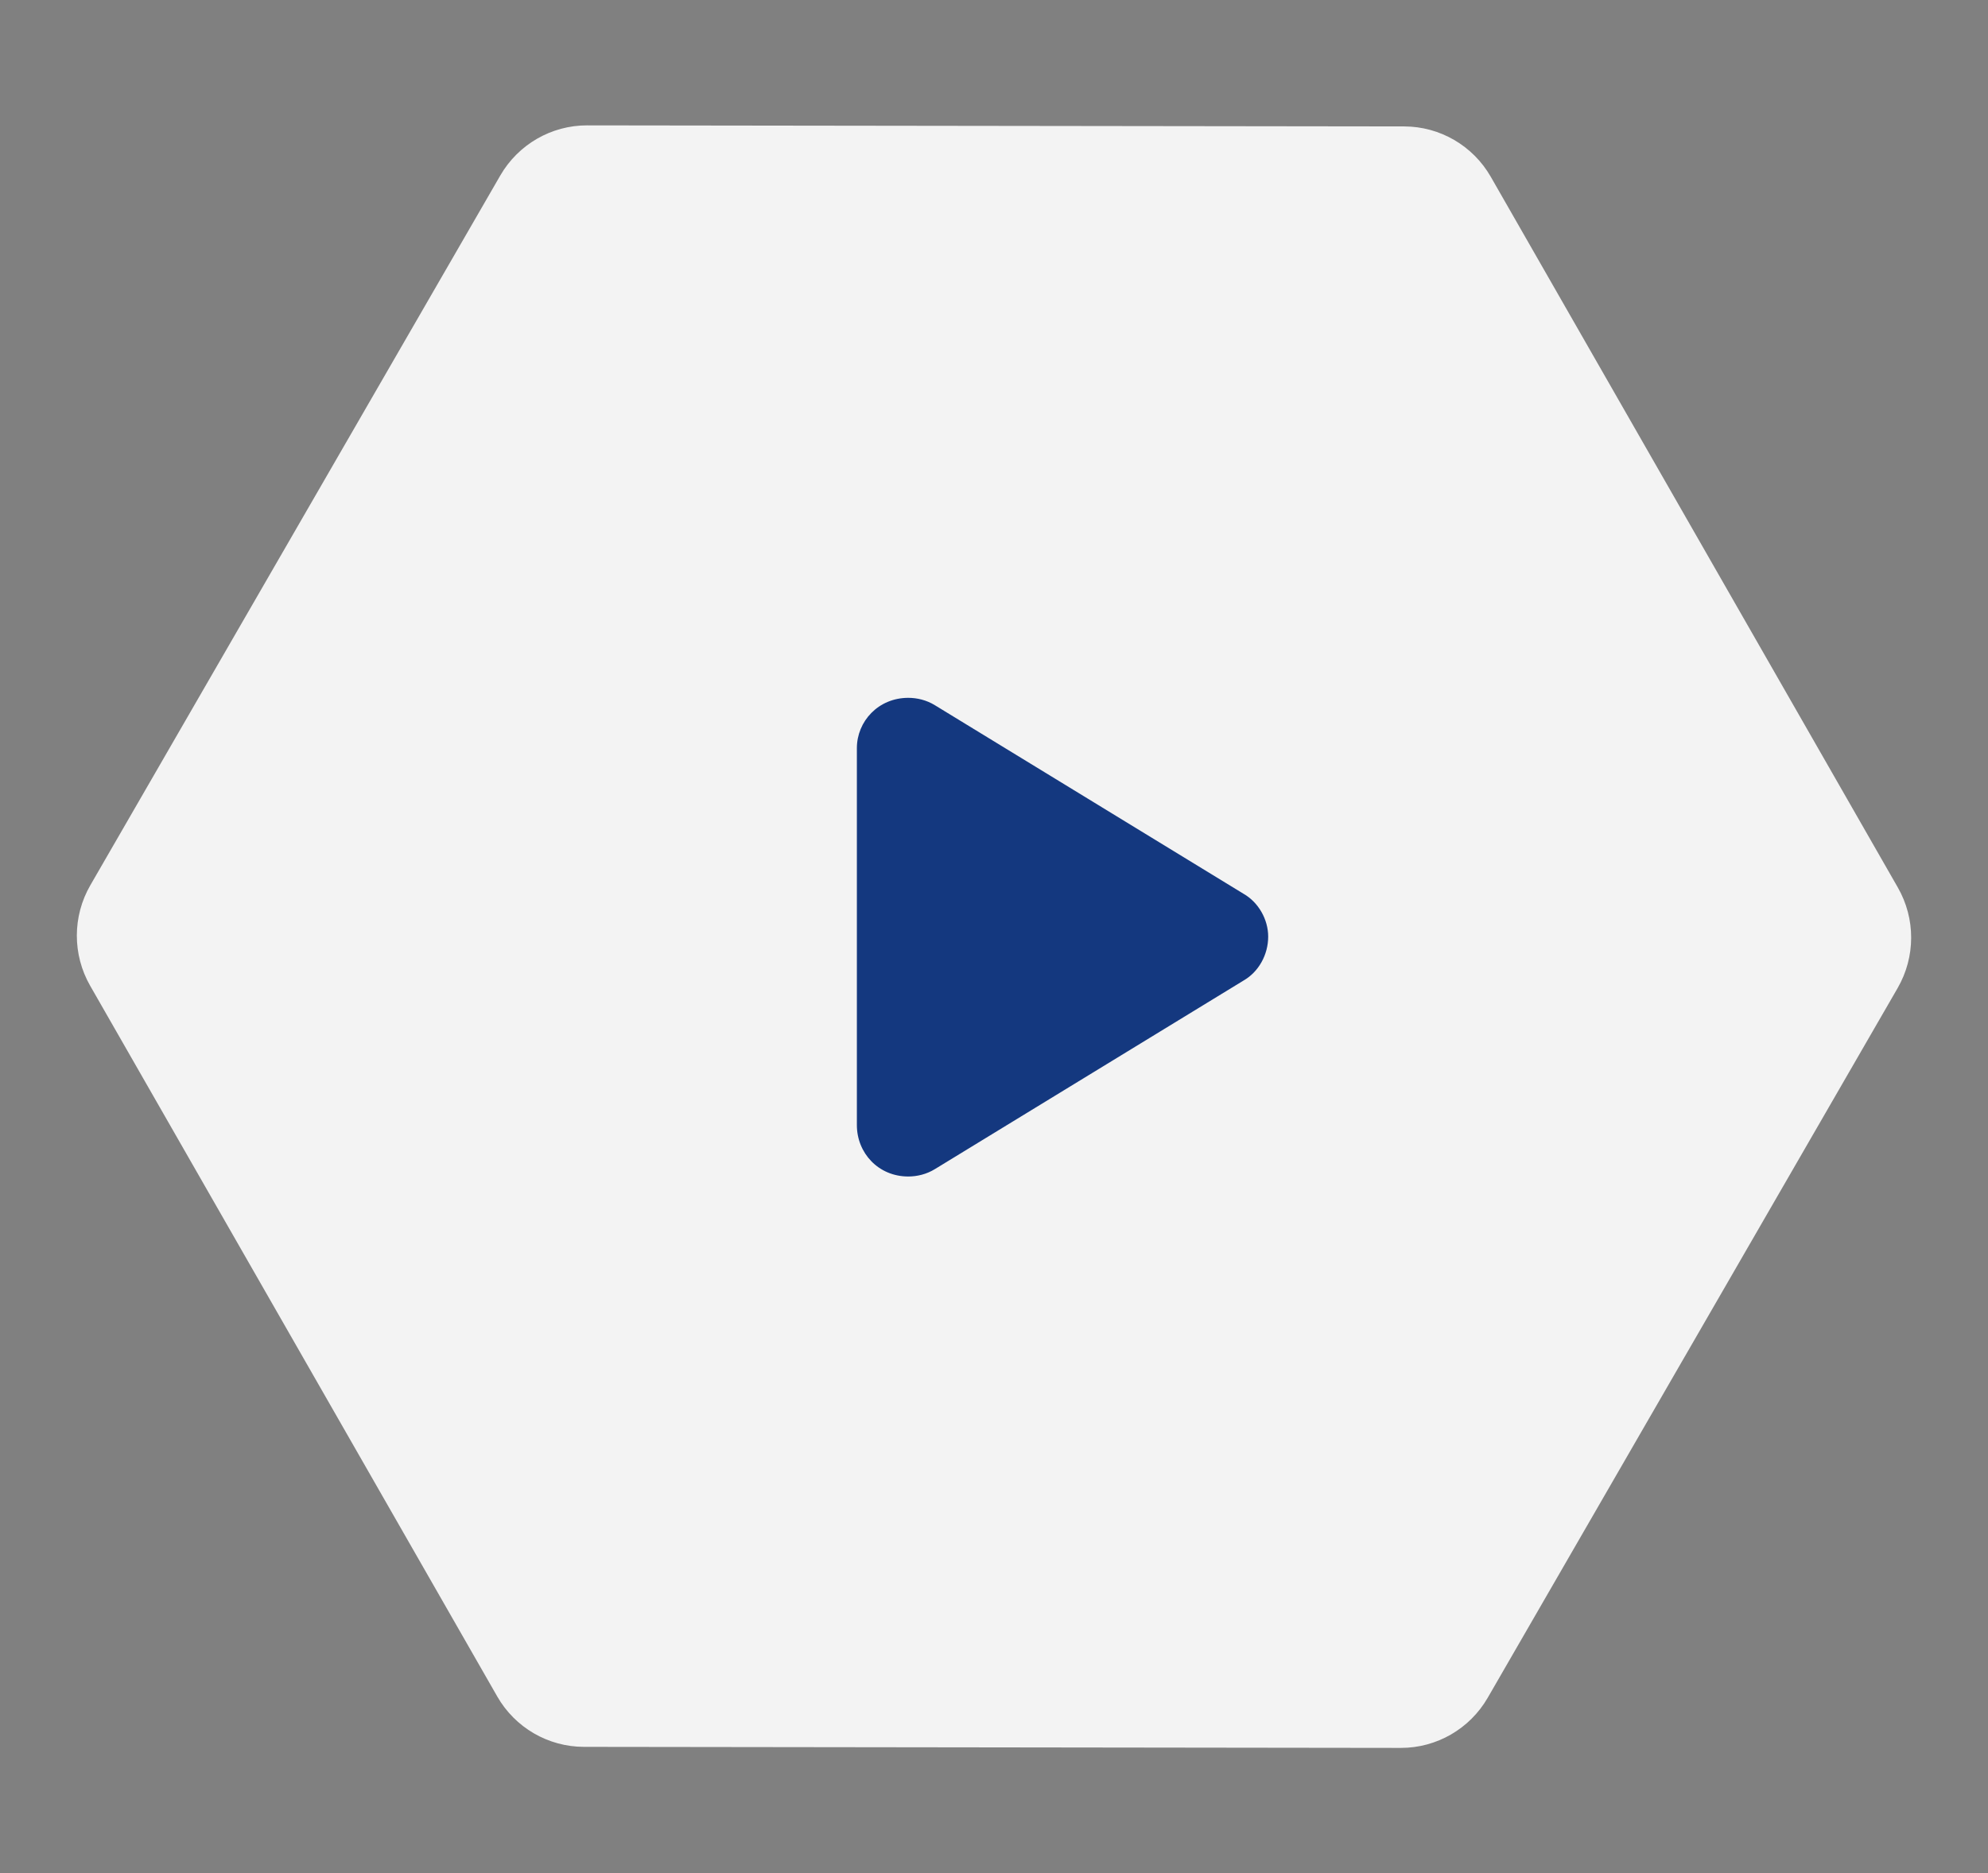 <svg width="87" height="82" viewBox="0 0 87 82" fill="none" xmlns="http://www.w3.org/2000/svg">
<rect x="0" y="0" width="87" height="82" fill="#808080" stroke="none"/>
<path d="M61.449 5.534L25.694 5.488C24.128 5.485 22.68 6.322 21.894 7.682L3.954 38.749C3.169 40.109 3.165 41.786 3.945 43.149L21.761 74.262C22.541 75.624 23.986 76.464 25.551 76.467L61.307 76.513C62.872 76.514 64.321 75.678 65.106 74.318L83.046 43.251C83.831 41.891 83.835 40.214 83.055 38.851L65.24 7.738C64.459 6.376 63.014 5.536 61.449 5.534Z" fill="white" fill-opacity="0.9"/>
<path d="M39.749 51.5C38.437 51.5 37.499 50.469 37.499 49.25V32.75C37.499 31.578 38.437 30.547 39.749 30.547C40.124 30.547 40.546 30.641 40.921 30.875L54.421 39.125C55.077 39.5 55.499 40.25 55.499 41C55.499 41.797 55.077 42.547 54.421 42.922L40.921 51.172C40.546 51.406 40.124 51.5 39.749 51.5Z" fill="#14387F"/>
</svg>
